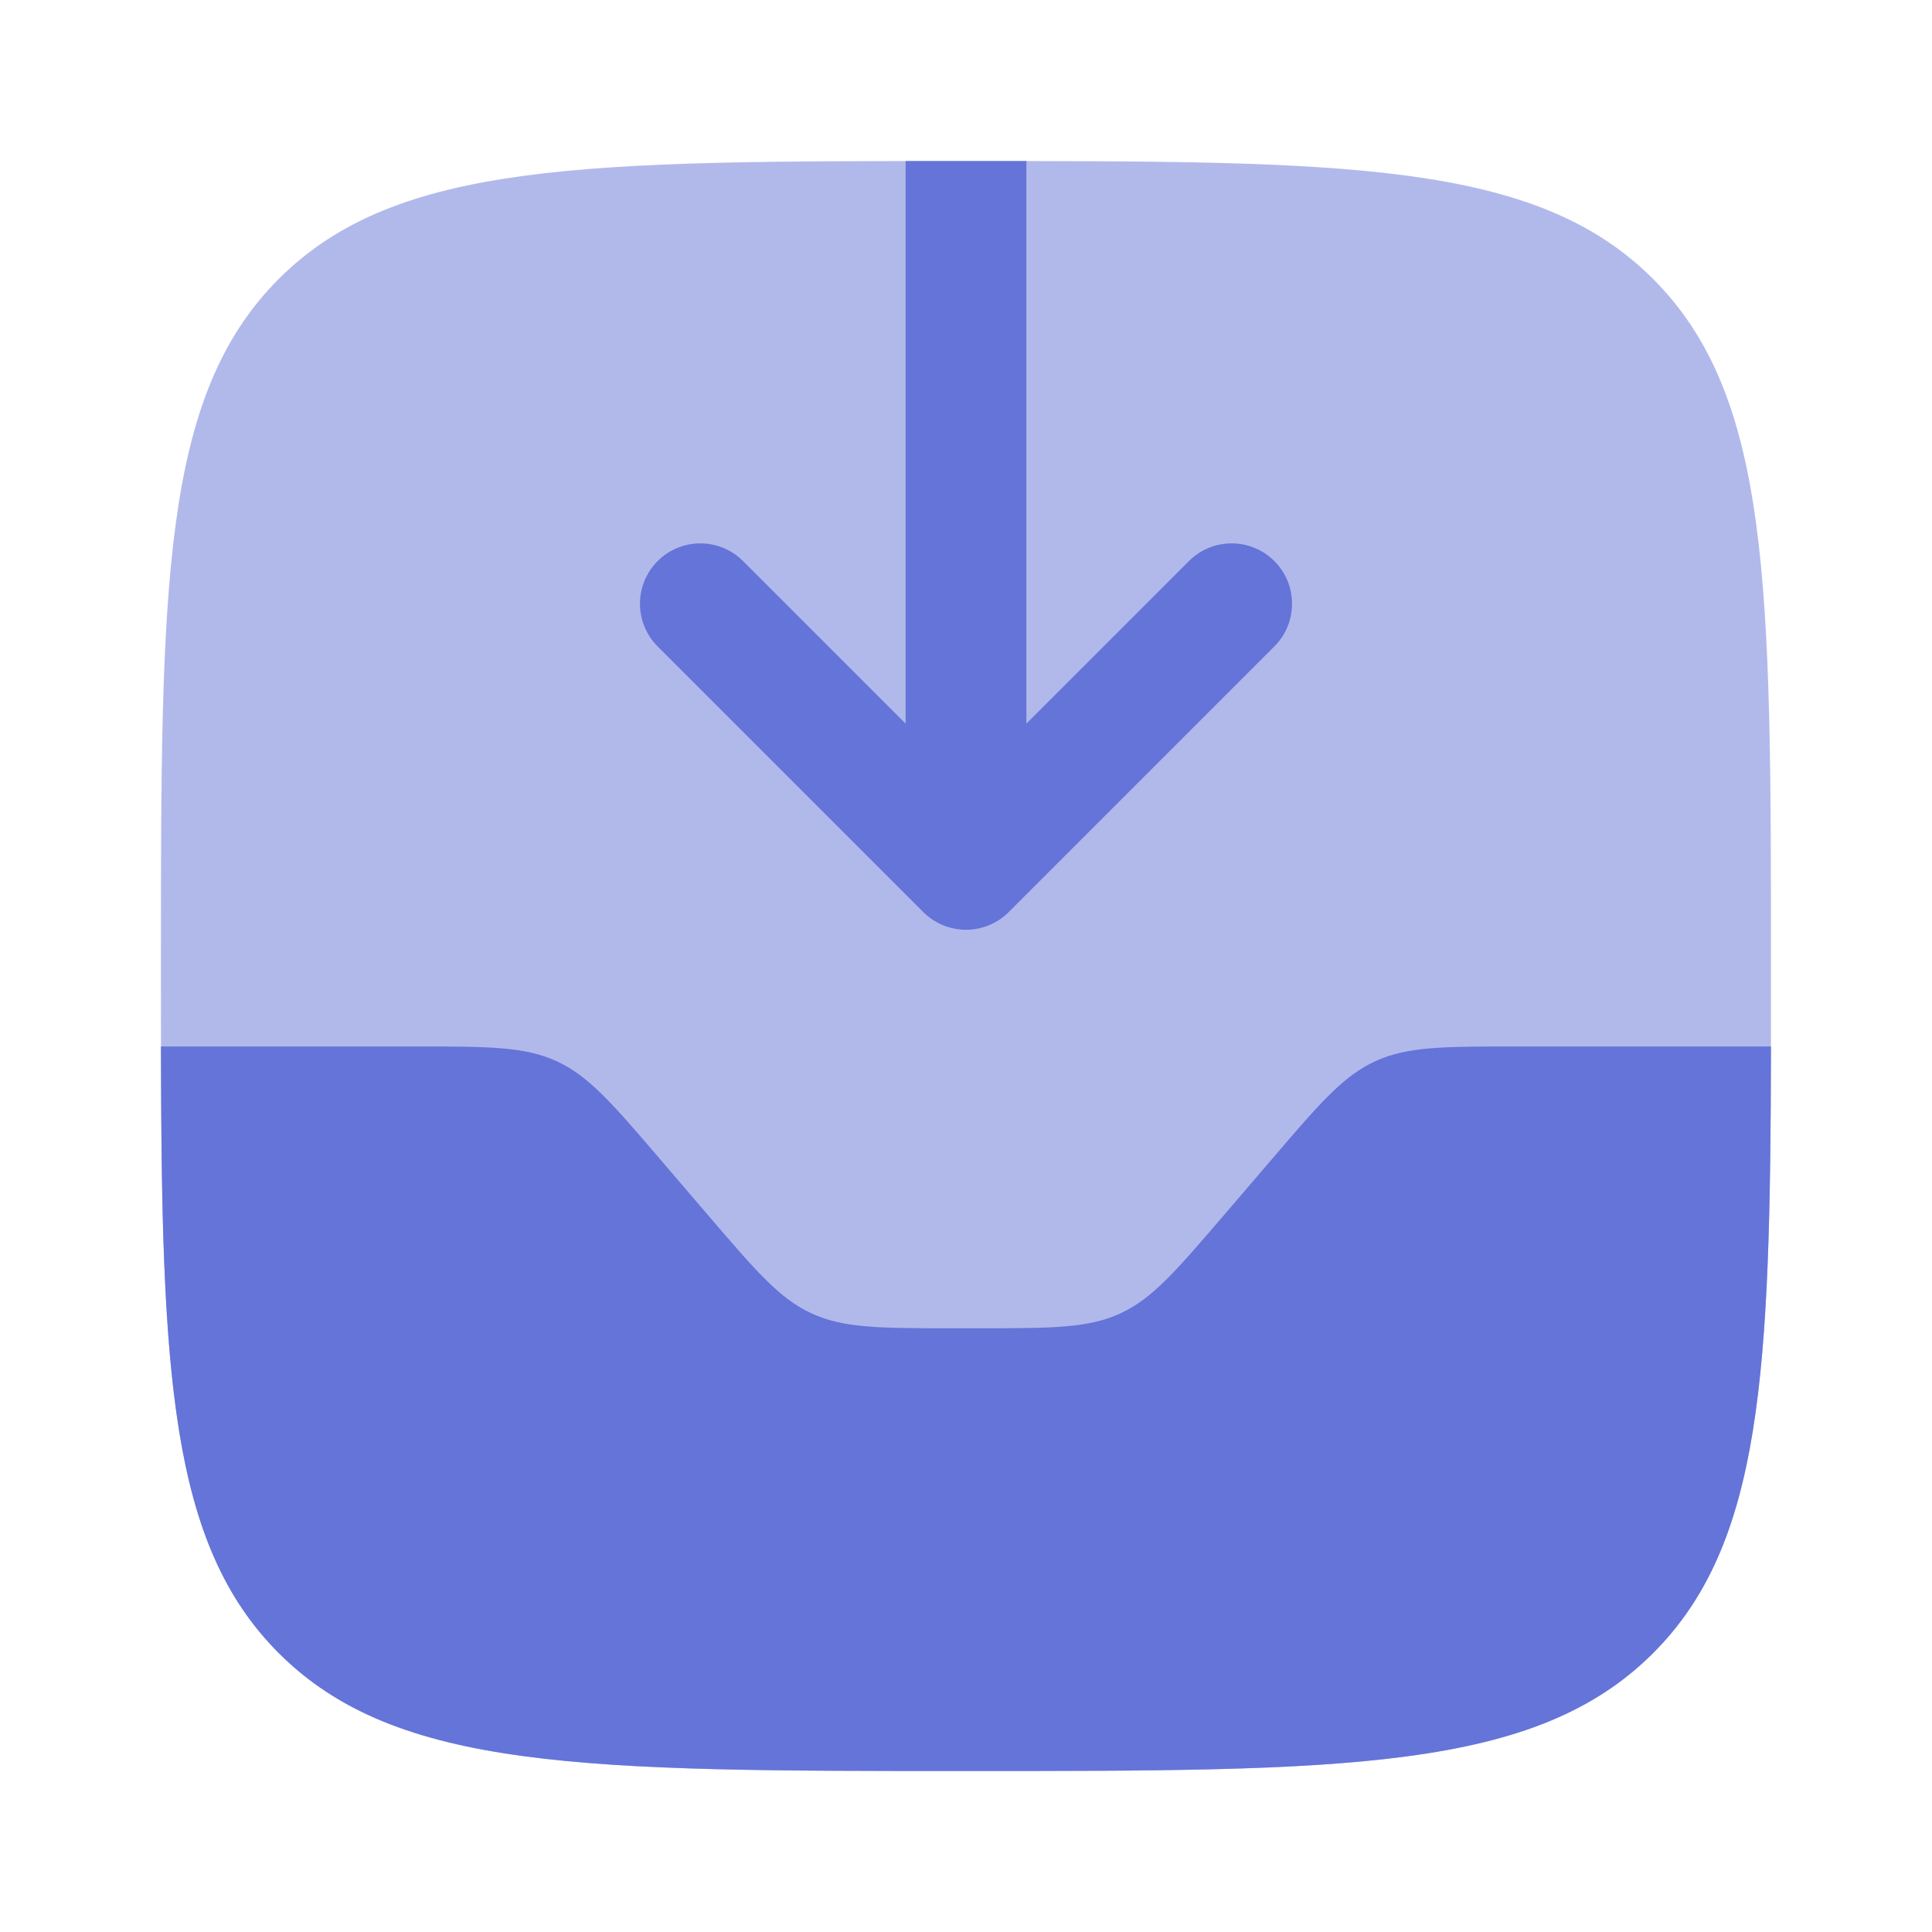 <svg width="20" height="20" viewBox="0 0 20 20" fill="none" xmlns="http://www.w3.org/2000/svg">
<path opacity="0.5" d="M1.666 10C1.666 6.072 1.666 4.108 2.886 2.887C4.107 1.667 6.071 1.667 9.999 1.667C13.928 1.667 15.892 1.667 17.112 2.887C18.333 4.108 18.333 6.072 18.333 10C18.333 13.929 18.333 15.893 17.112 17.113C15.892 18.334 13.928 18.334 9.999 18.334C6.071 18.334 4.107 18.334 2.886 17.113C1.666 15.893 1.666 13.929 1.666 10Z" fill="#6574D8"/>
<path d="M2.886 17.113C4.107 18.333 6.071 18.333 10 18.333C13.928 18.333 15.892 18.333 17.113 17.113C18.244 15.982 18.327 14.212 18.333 10.833H15.7C14.945 10.833 14.568 10.833 14.236 10.986C13.905 11.138 13.659 11.424 13.169 11.997L12.664 12.586C12.173 13.158 11.928 13.445 11.596 13.597C11.265 13.75 10.887 13.75 10.133 13.75H9.866C9.112 13.75 8.735 13.75 8.403 13.597C8.071 13.445 7.826 13.158 7.335 12.586L6.831 11.997C6.34 11.424 6.094 11.138 5.763 10.986C5.431 10.833 5.054 10.833 4.3 10.833H1.666C1.672 14.212 1.756 15.982 2.886 17.113Z" fill="#6574D8"/>
<path d="M10.442 9.442C10.325 9.559 10.166 9.625 10 9.625C9.834 9.625 9.675 9.559 9.558 9.442L6.808 6.692C6.564 6.448 6.564 6.052 6.808 5.808C7.052 5.564 7.448 5.564 7.692 5.808L9.375 7.491L9.375 1.667C9.578 1.667 9.786 1.667 10 1.667C10.214 1.667 10.422 1.667 10.625 1.667V7.491L12.308 5.808C12.552 5.564 12.948 5.564 13.192 5.808C13.436 6.052 13.436 6.448 13.192 6.692L10.442 9.442Z" fill="#6574D8"/>
</svg>
